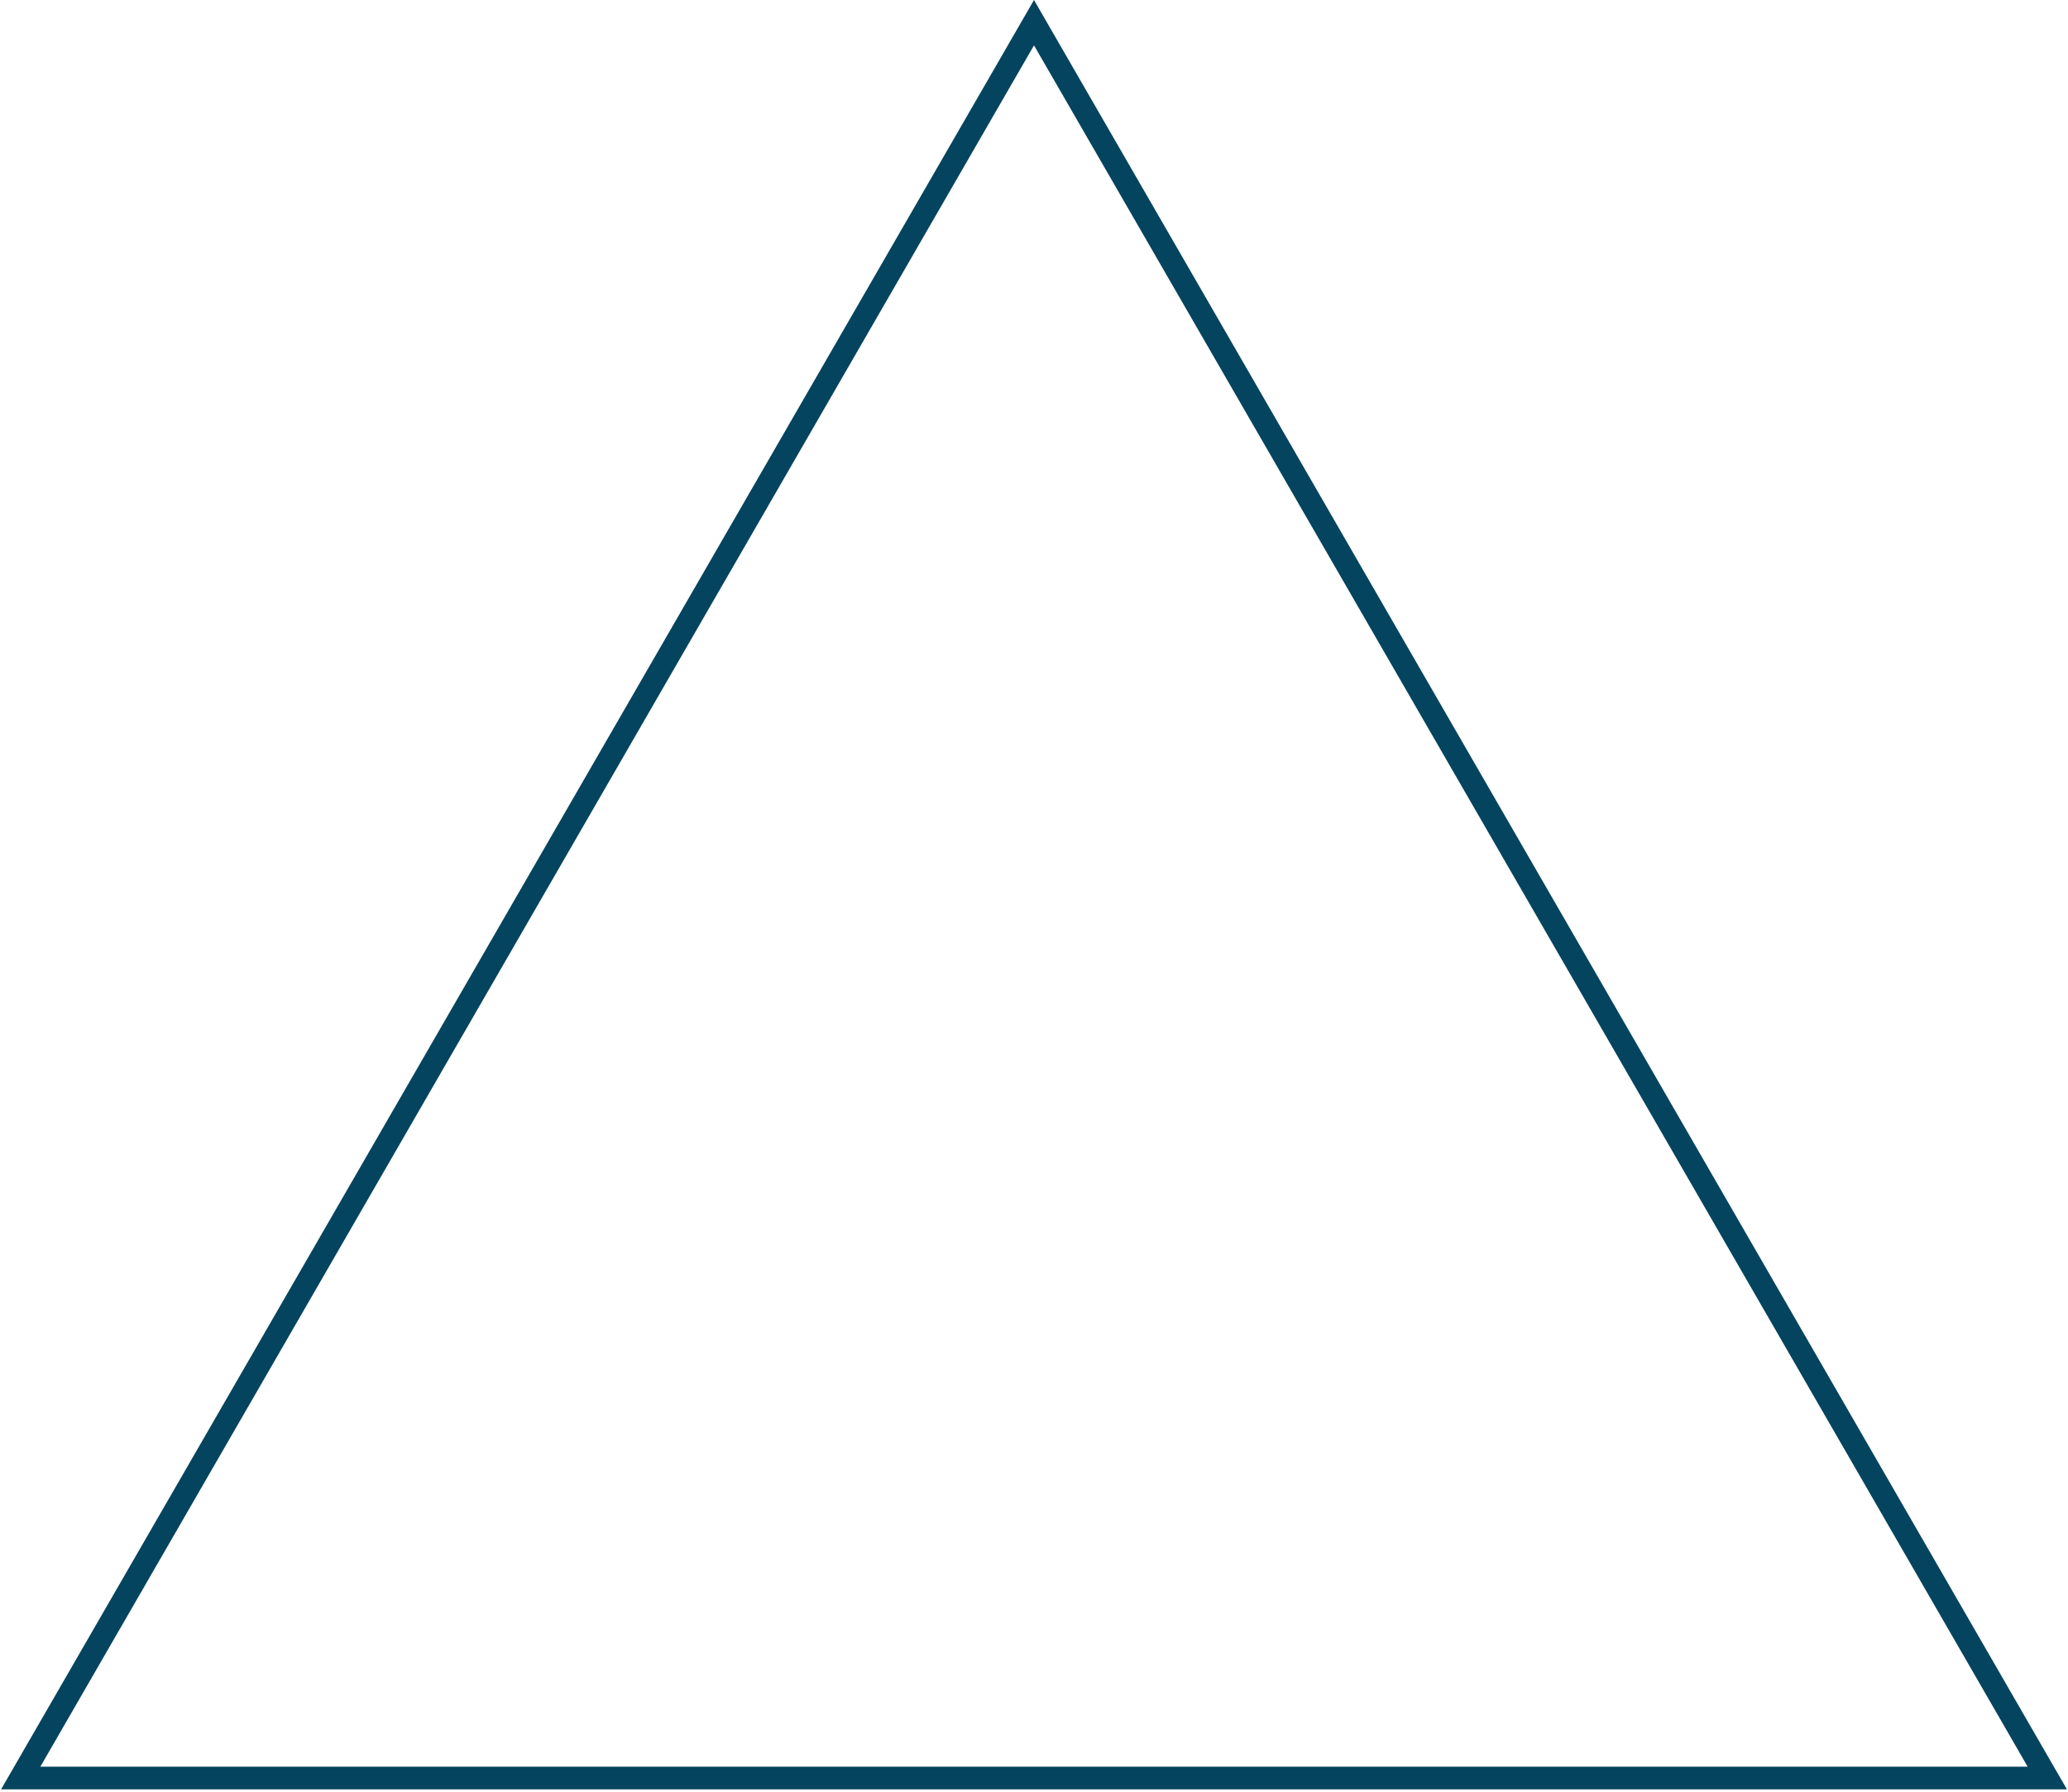 <svg width="456" height="395" viewBox="0 0 456 395" fill="none" xmlns="http://www.w3.org/2000/svg">
<path d="M4.565 392L228 5L451.435 392H4.565Z" stroke="#05445E" stroke-opacity="1" stroke-width="5"/>
</svg>
